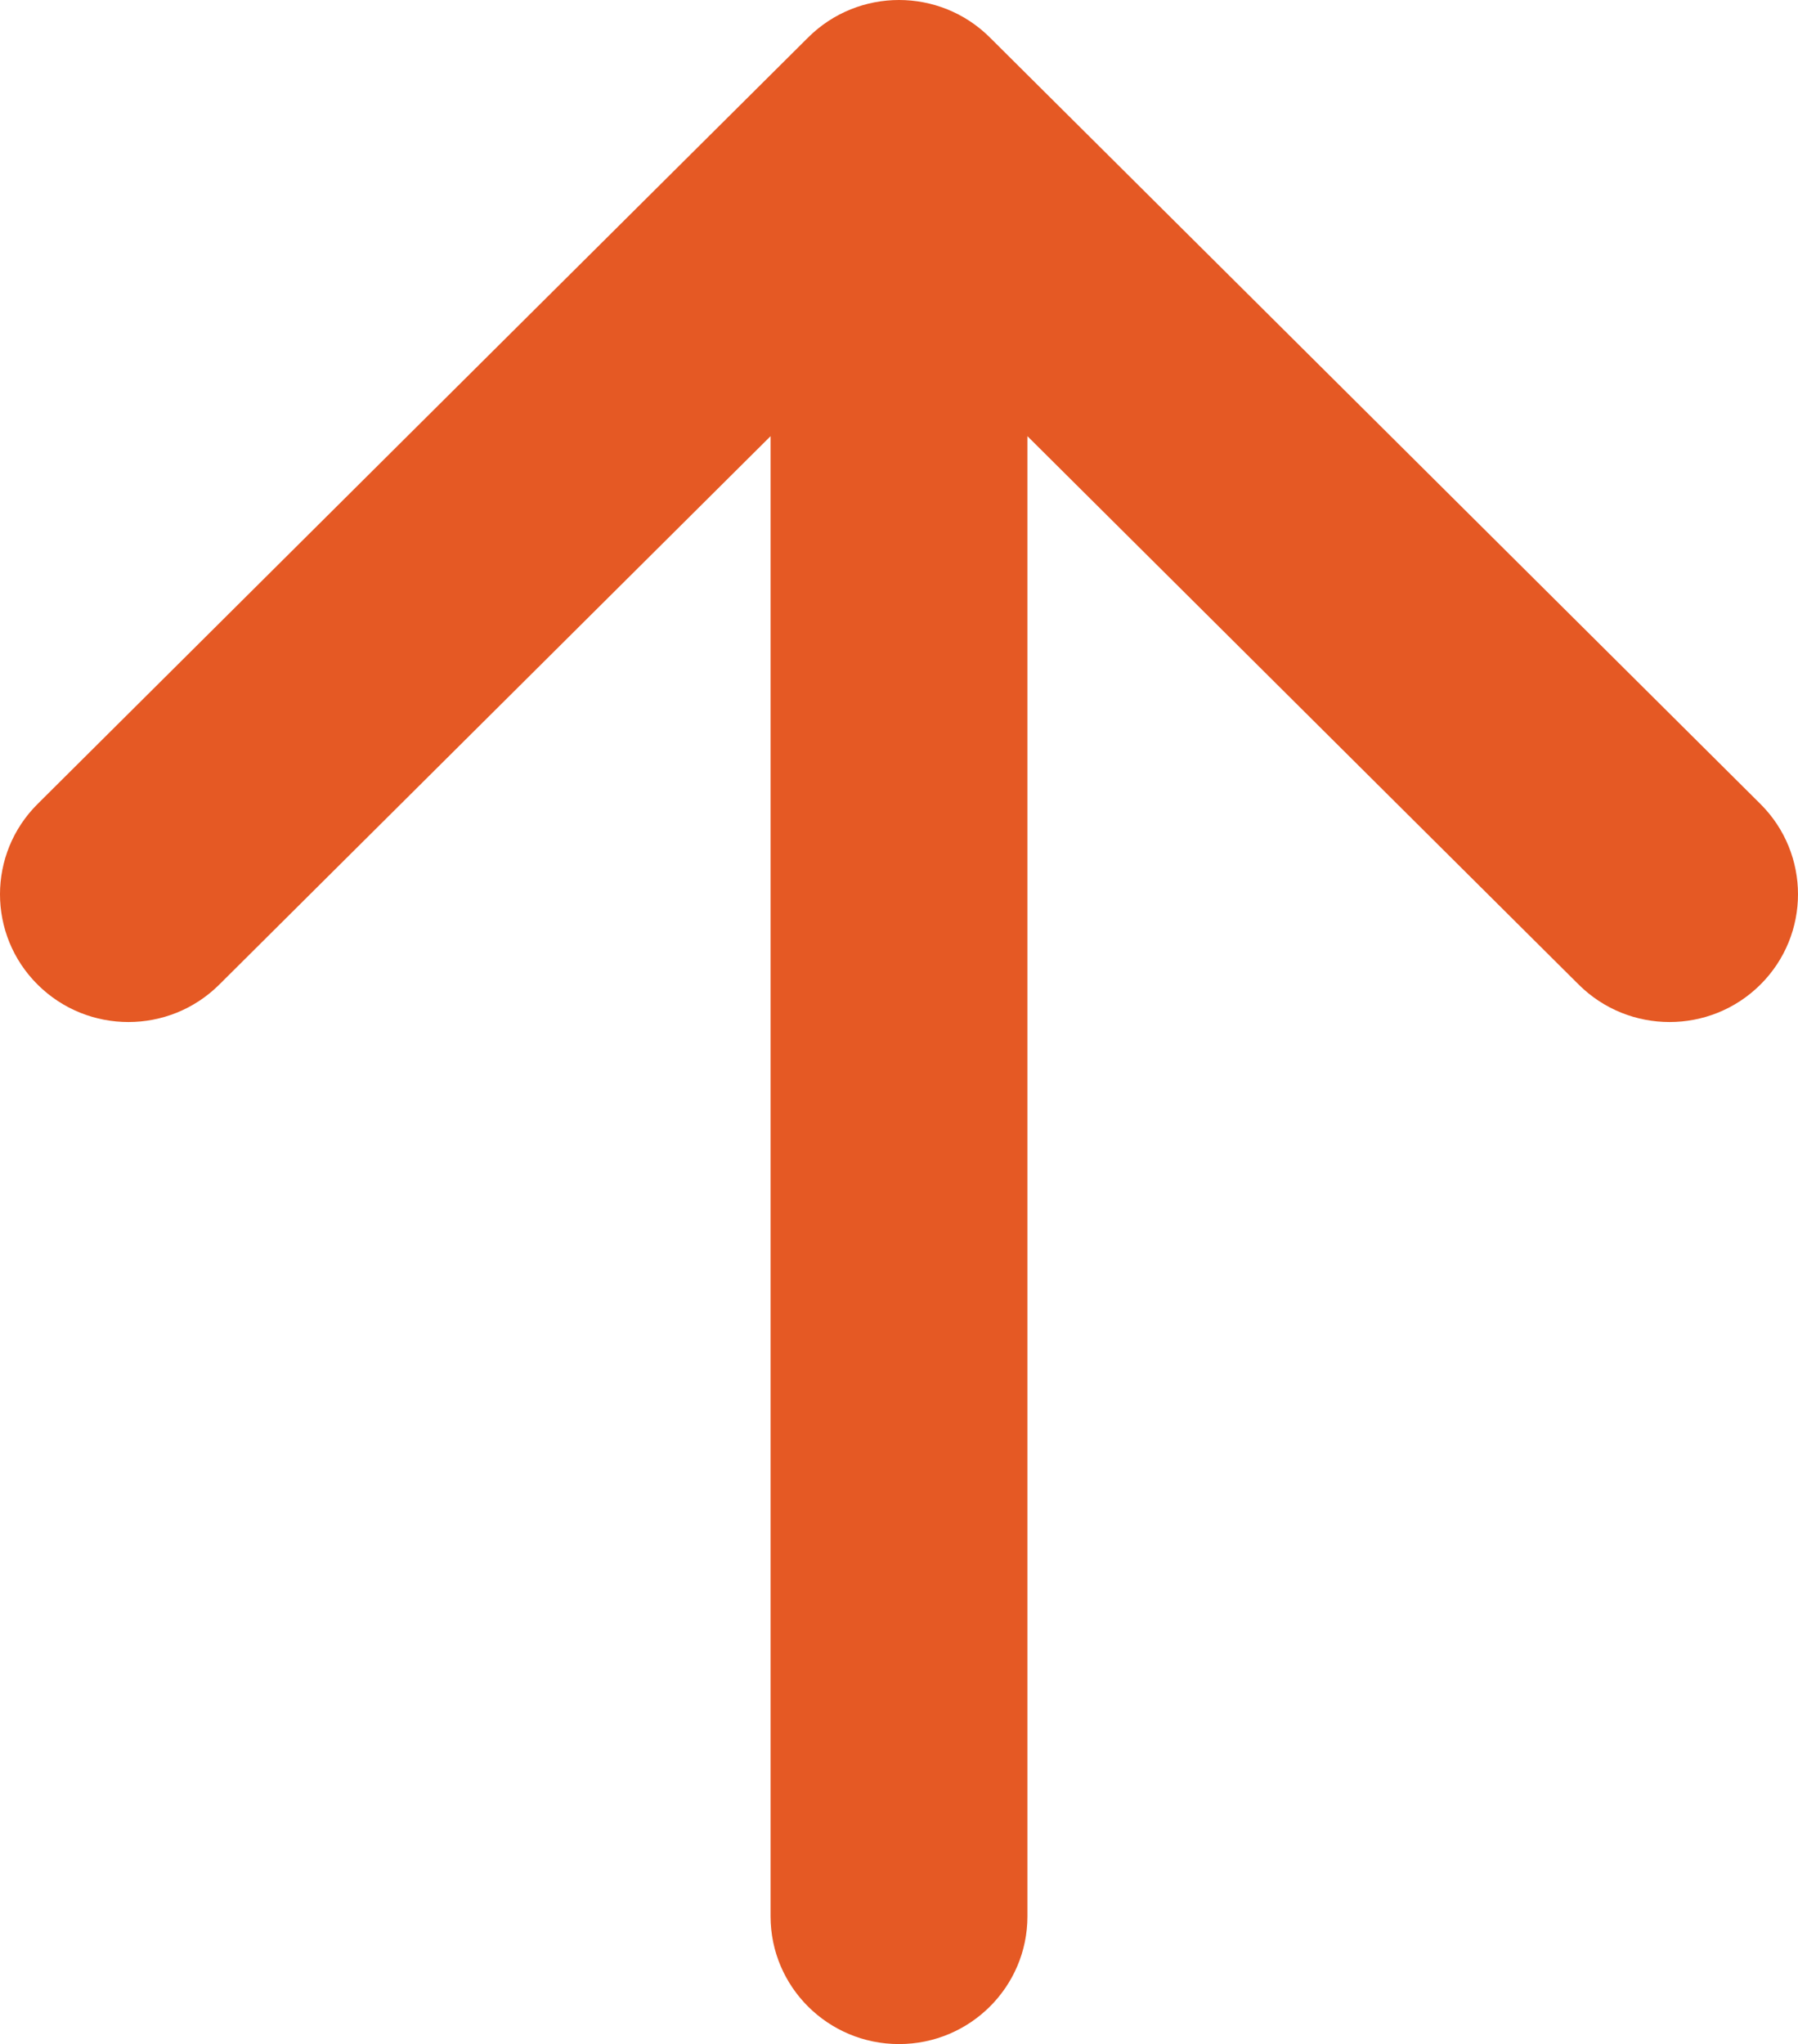 <svg width="95" height="108" viewBox="0 0 95 108" fill="none" xmlns="http://www.w3.org/2000/svg">
<path fill-rule="evenodd" clip-rule="evenodd" d="M47.5 108C51.248 108 54.286 104.977 54.286 101.25V23.046L83.415 52.023C86.066 54.659 90.363 54.659 93.013 52.023C95.662 49.387 95.662 45.113 93.013 42.477L52.298 1.977C49.648 -0.659 45.352 -0.659 42.702 1.977L1.988 42.477C-0.663 45.113 -0.663 49.387 1.988 52.023C4.638 54.659 8.934 54.659 11.584 52.023L40.714 23.046V101.25C40.714 104.977 43.752 108 47.5 108Z" fill="#E55924"/>
</svg>
